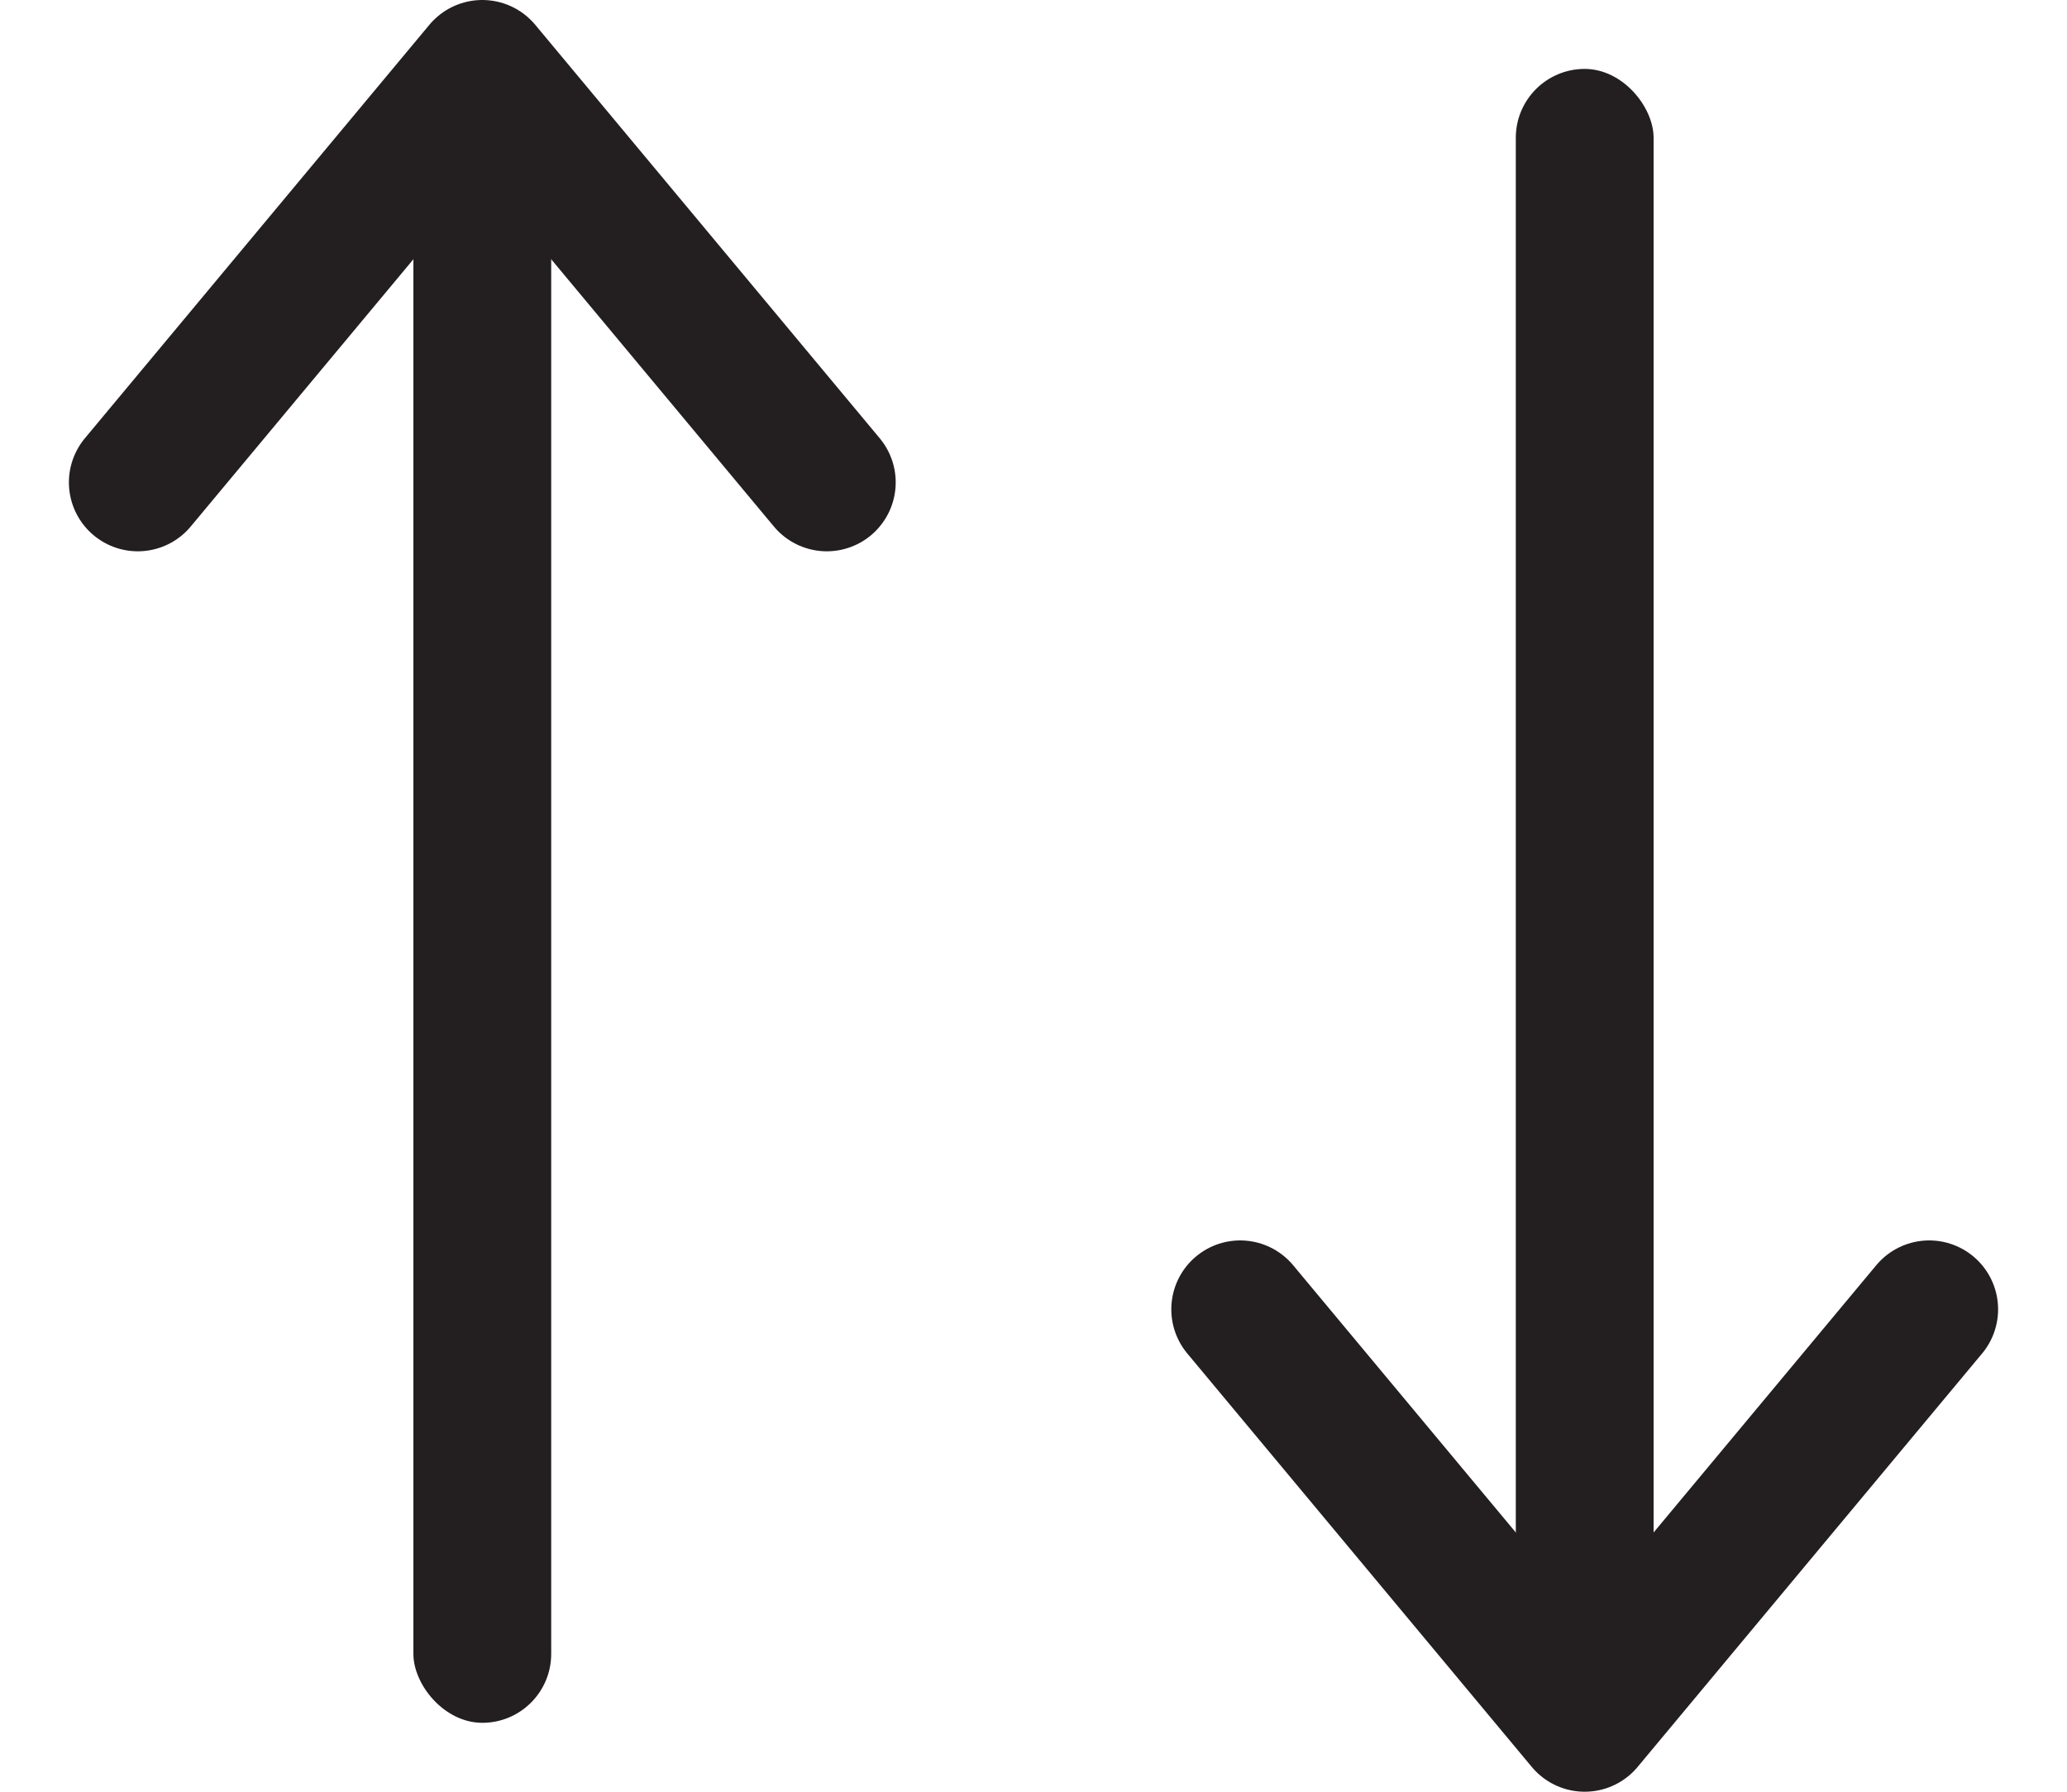 <svg width="15" height="13" viewBox="0 0 15 13" fill="none" xmlns="http://www.w3.org/2000/svg">
	<rect x="3" y="0.5" width="1" height="12" rx="0.5" fill="#231F20" />
	<rect x="12" y="12.5" width="1" height="12" rx="0.5" transform="rotate(-180 12 12.5)" fill="#231F20" />
	<path d="M1 3.5L3.5 0.5L6 3.5" stroke="#231F20" stroke-linecap="round" stroke-linejoin="round" />
	<path d="M14 9.5L11.5 12.5L9 9.5" stroke="#231F20" stroke-linecap="round" stroke-linejoin="round" />
</svg>